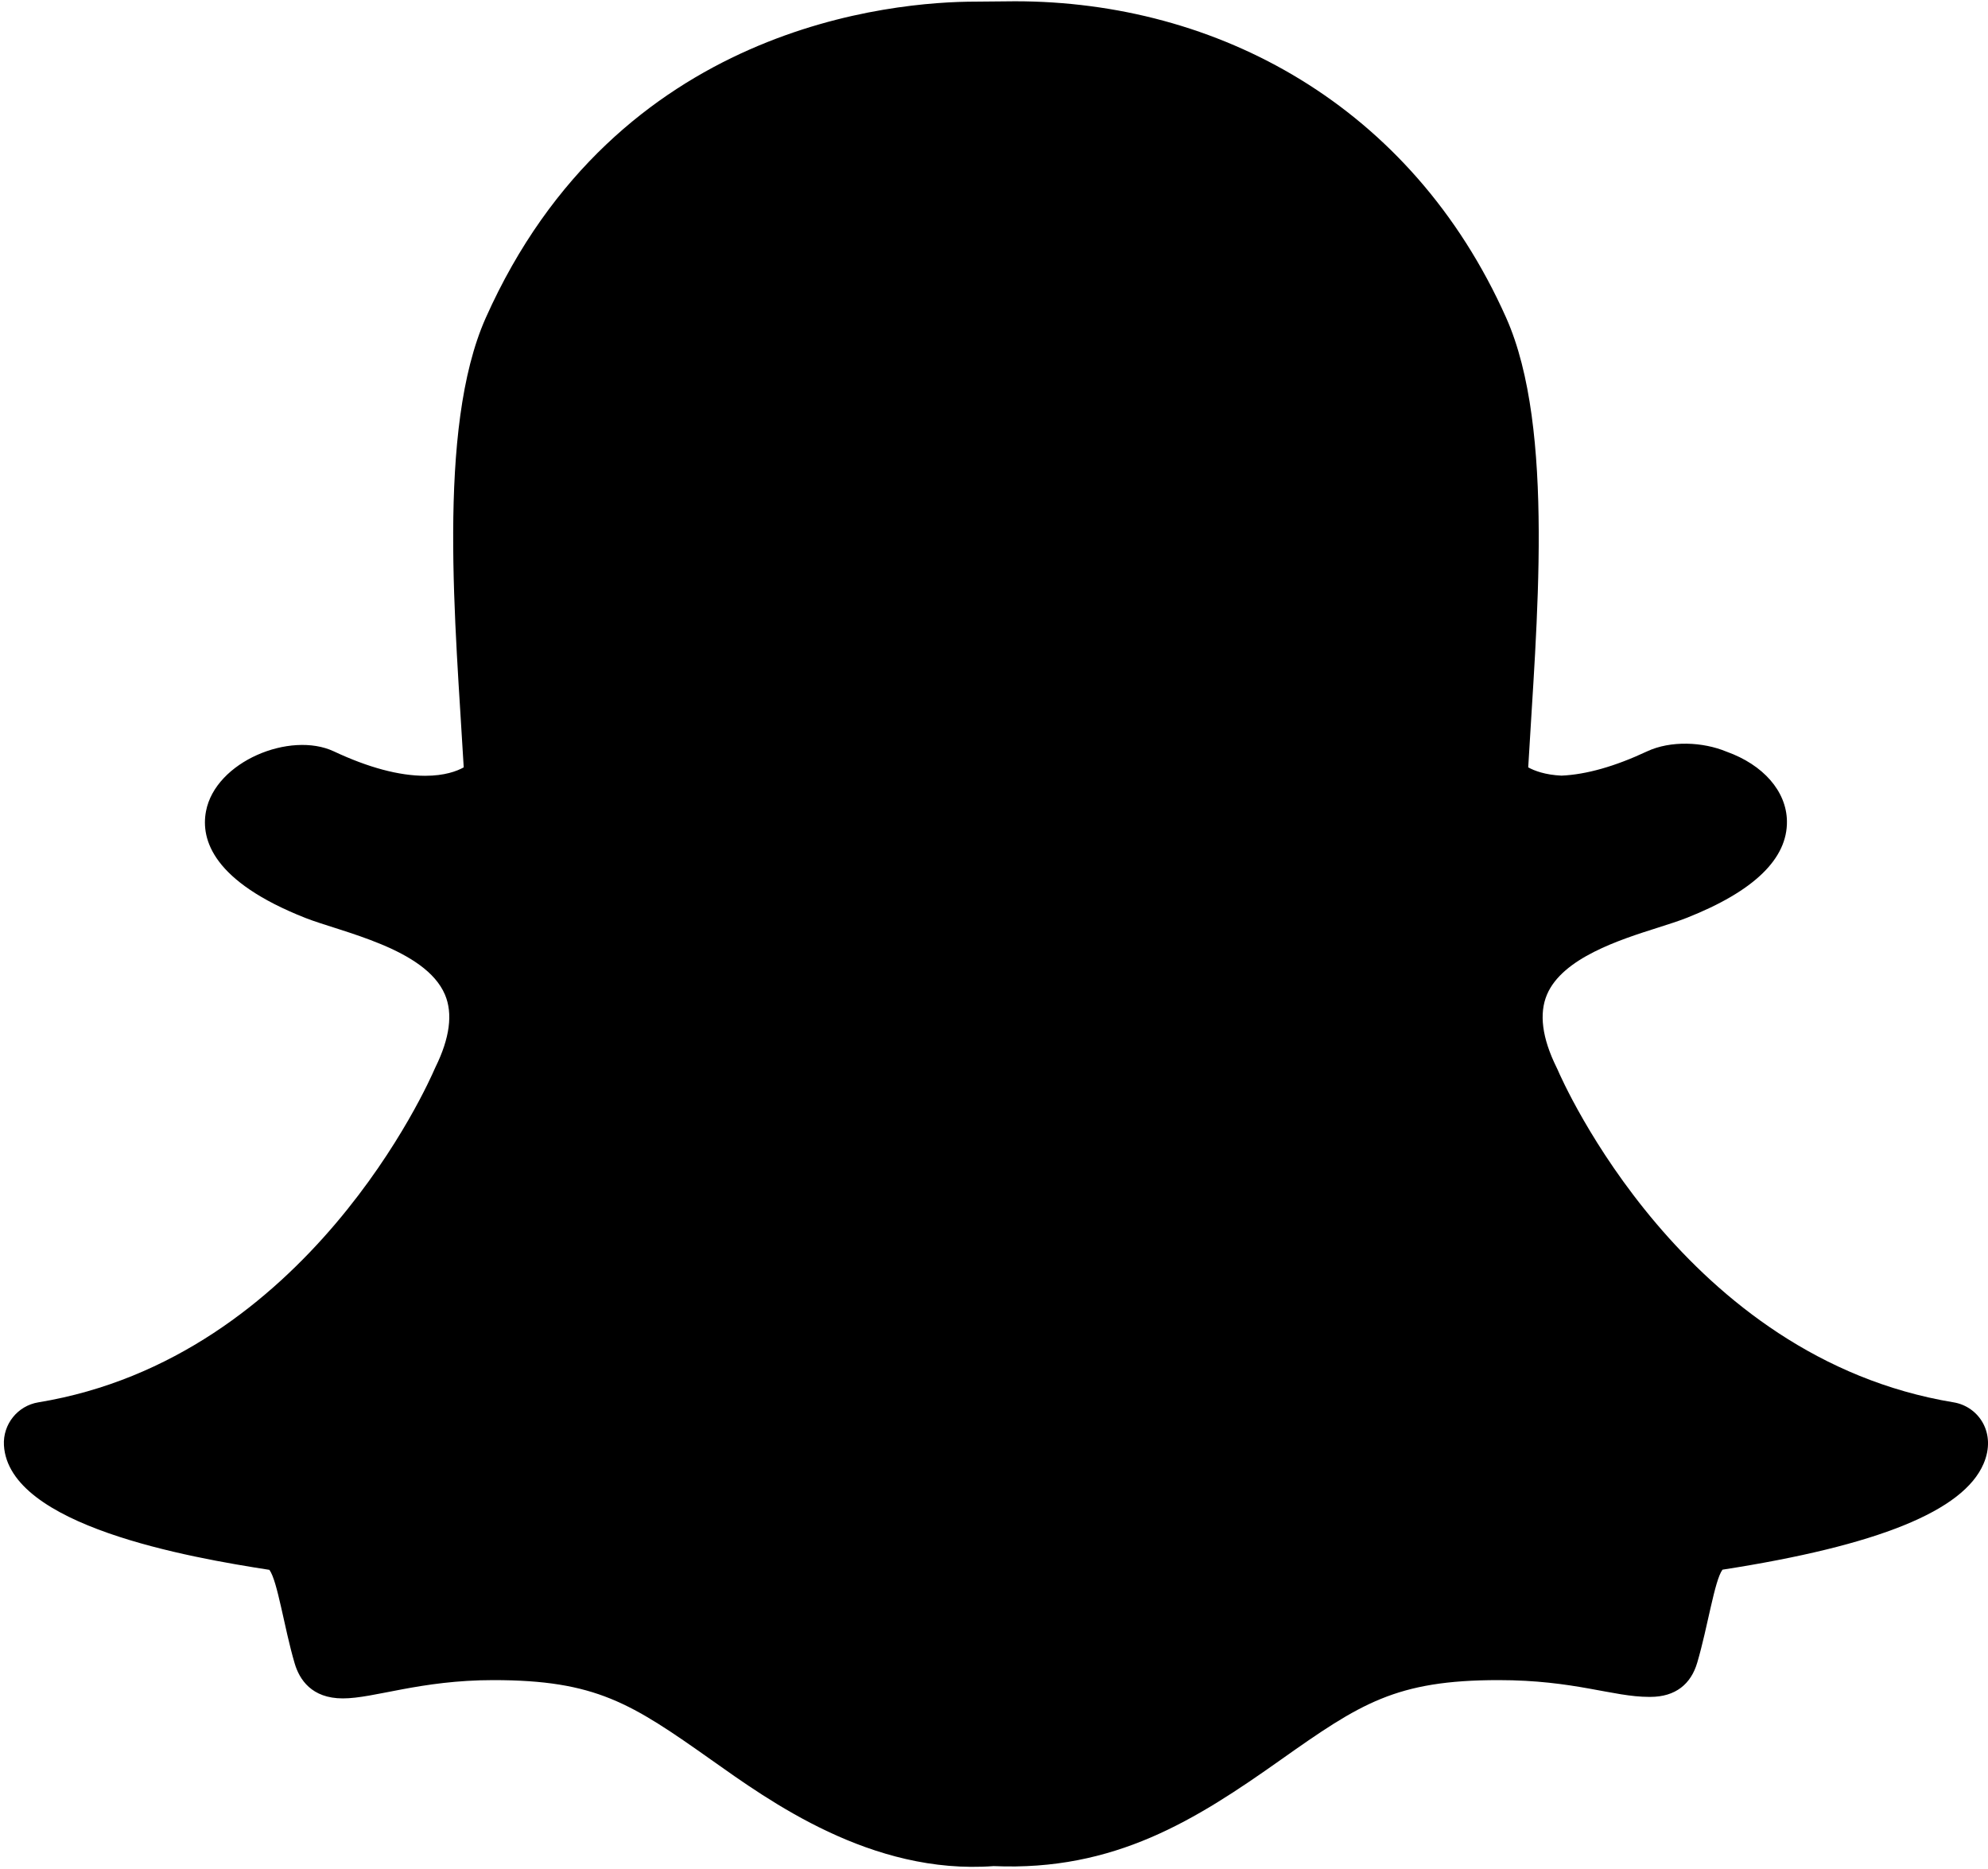 ﻿<?xml version="1.0" encoding="utf-8"?>
<svg version="1.1" xmlns:xlink="http://www.w3.org/1999/xlink" width="50px" height="47px" xmlns="http://www.w3.org/2000/svg">
  <defs>
    <pattern id="BGPattern" patternUnits="userSpaceOnUse" alignment="0 0" imageRepeat="None" />
    <mask fill="white" id="Clip970">
      <path d="M 49.135 35.265  C 49.761 35.368  50.223 36.032  49.888 36.81  C 49.38 37.995  47.233 38.866  43.322 39.473  C 43.121 39.744  42.954 40.904  42.688 41.808  C 42.53 42.35  42.14 42.672  41.506 42.672  L 41.477 42.672  C 40.561 42.672  39.605 42.25  37.69 42.25  C 35.105 42.25  34.214 42.839  32.207 44.257  C 30.08 45.762  28.039 47.06  24.992 46.927  C 21.908 47.155  19.337 45.279  17.89 44.256  C 15.871 42.829  14.983 42.25  12.408 42.25  C 10.57 42.25  9.413 42.71  8.622 42.71  C 7.835 42.71  7.529 42.231  7.411 41.829  C 7.147 40.934  6.982 39.757  6.775 39.477  C 4.76 39.165  0.215 38.372  0.099 36.344  C 0.07 35.816  0.443 35.351  0.964 35.265  C 7.746 34.149  10.801 27.185  10.928 26.889  C 10.935 26.872  10.943 26.856  10.951 26.839  C 11.313 26.105  11.394 25.489  11.191 25.012  C 10.699 23.852  8.572 23.436  7.677 23.082  C 5.365 22.169  5.044 21.12  5.181 20.401  C 5.418 19.15  7.298 18.38  8.397 18.895  C 9.266 19.303  10.039 19.509  10.692 19.509  C 11.182 19.509  11.493 19.392  11.663 19.297  C 11.464 15.795  10.971 10.79  12.217 7.994  C 15.509 0.614  22.486 0.041  24.544 0.041  C 24.636 0.041  25.435 0.032  25.53 0.032  C 30.612 0.032  35.496 2.642  37.881 7.99  C 39.126 10.782  38.636 15.767  38.436 19.297  C 38.59 19.382  38.861 19.486  39.274 19.505  C 39.898 19.477  40.621 19.272  41.425 18.895  C 42.018 18.618  42.829 18.655  43.421 18.901  L 43.424 18.902  C 44.348 19.232  44.929 19.897  44.943 20.644  C 44.961 21.594  44.113 22.414  42.421 23.082  C 42.215 23.163  41.964 23.243  41.697 23.328  C 40.742 23.631  39.299 24.089  38.908 25.011  C 38.705 25.489  38.785 26.104  39.147 26.839  C 39.156 26.855  39.164 26.872  39.171 26.889  C 39.297 27.184  42.35 34.146  49.135 35.265  Z " fill-rule="evenodd" />
    </mask>
  </defs>
  <g>
    <path d="M 49.135 35.265  C 49.761 35.368  50.223 36.032  49.888 36.81  C 49.38 37.995  47.233 38.866  43.322 39.473  C 43.121 39.744  42.954 40.904  42.688 41.808  C 42.53 42.35  42.14 42.672  41.506 42.672  L 41.477 42.672  C 40.561 42.672  39.605 42.25  37.69 42.25  C 35.105 42.25  34.214 42.839  32.207 44.257  C 30.08 45.762  28.039 47.06  24.992 46.927  C 21.908 47.155  19.337 45.279  17.89 44.256  C 15.871 42.829  14.983 42.25  12.408 42.25  C 10.57 42.25  9.413 42.71  8.622 42.71  C 7.835 42.71  7.529 42.231  7.411 41.829  C 7.147 40.934  6.982 39.757  6.775 39.477  C 4.76 39.165  0.215 38.372  0.099 36.344  C 0.07 35.816  0.443 35.351  0.964 35.265  C 7.746 34.149  10.801 27.185  10.928 26.889  C 10.935 26.872  10.943 26.856  10.951 26.839  C 11.313 26.105  11.394 25.489  11.191 25.012  C 10.699 23.852  8.572 23.436  7.677 23.082  C 5.365 22.169  5.044 21.12  5.181 20.401  C 5.418 19.15  7.298 18.38  8.397 18.895  C 9.266 19.303  10.039 19.509  10.692 19.509  C 11.182 19.509  11.493 19.392  11.663 19.297  C 11.464 15.795  10.971 10.79  12.217 7.994  C 15.509 0.614  22.486 0.041  24.544 0.041  C 24.636 0.041  25.435 0.032  25.53 0.032  C 30.612 0.032  35.496 2.642  37.881 7.99  C 39.126 10.782  38.636 15.767  38.436 19.297  C 38.59 19.382  38.861 19.486  39.274 19.505  C 39.898 19.477  40.621 19.272  41.425 18.895  C 42.018 18.618  42.829 18.655  43.421 18.901  L 43.424 18.902  C 44.348 19.232  44.929 19.897  44.943 20.644  C 44.961 21.594  44.113 22.414  42.421 23.082  C 42.215 23.163  41.964 23.243  41.697 23.328  C 40.742 23.631  39.299 24.089  38.908 25.011  C 38.705 25.489  38.785 26.104  39.147 26.839  C 39.156 26.855  39.164 26.872  39.171 26.889  C 39.297 27.184  42.35 34.146  49.135 35.265  Z " fill-rule="nonzero" fill="rgba(0, 0, 0, 1)" stroke="none" class="fill" />
    <path d="M 49.135 35.265  C 49.761 35.368  50.223 36.032  49.888 36.81  C 49.38 37.995  47.233 38.866  43.322 39.473  C 43.121 39.744  42.954 40.904  42.688 41.808  C 42.53 42.35  42.14 42.672  41.506 42.672  L 41.477 42.672  C 40.561 42.672  39.605 42.25  37.69 42.25  C 35.105 42.25  34.214 42.839  32.207 44.257  C 30.08 45.762  28.039 47.06  24.992 46.927  C 21.908 47.155  19.337 45.279  17.89 44.256  C 15.871 42.829  14.983 42.25  12.408 42.25  C 10.57 42.25  9.413 42.71  8.622 42.71  C 7.835 42.71  7.529 42.231  7.411 41.829  C 7.147 40.934  6.982 39.757  6.775 39.477  C 4.76 39.165  0.215 38.372  0.099 36.344  C 0.07 35.816  0.443 35.351  0.964 35.265  C 7.746 34.149  10.801 27.185  10.928 26.889  C 10.935 26.872  10.943 26.856  10.951 26.839  C 11.313 26.105  11.394 25.489  11.191 25.012  C 10.699 23.852  8.572 23.436  7.677 23.082  C 5.365 22.169  5.044 21.12  5.181 20.401  C 5.418 19.15  7.298 18.38  8.397 18.895  C 9.266 19.303  10.039 19.509  10.692 19.509  C 11.182 19.509  11.493 19.392  11.663 19.297  C 11.464 15.795  10.971 10.79  12.217 7.994  C 15.509 0.614  22.486 0.041  24.544 0.041  C 24.636 0.041  25.435 0.032  25.53 0.032  C 30.612 0.032  35.496 2.642  37.881 7.99  C 39.126 10.782  38.636 15.767  38.436 19.297  C 38.59 19.382  38.861 19.486  39.274 19.505  C 39.898 19.477  40.621 19.272  41.425 18.895  C 42.018 18.618  42.829 18.655  43.421 18.901  L 43.424 18.902  C 44.348 19.232  44.929 19.897  44.943 20.644  C 44.961 21.594  44.113 22.414  42.421 23.082  C 42.215 23.163  41.964 23.243  41.697 23.328  C 40.742 23.631  39.299 24.089  38.908 25.011  C 38.705 25.489  38.785 26.104  39.147 26.839  C 39.156 26.855  39.164 26.872  39.171 26.889  C 39.297 27.184  42.35 34.146  49.135 35.265  Z " stroke-width="0" stroke-dasharray="0" stroke="rgba(255, 255, 255, 0)" fill="none" class="stroke" mask="url(#Clip970)" />
  </g>
</svg>